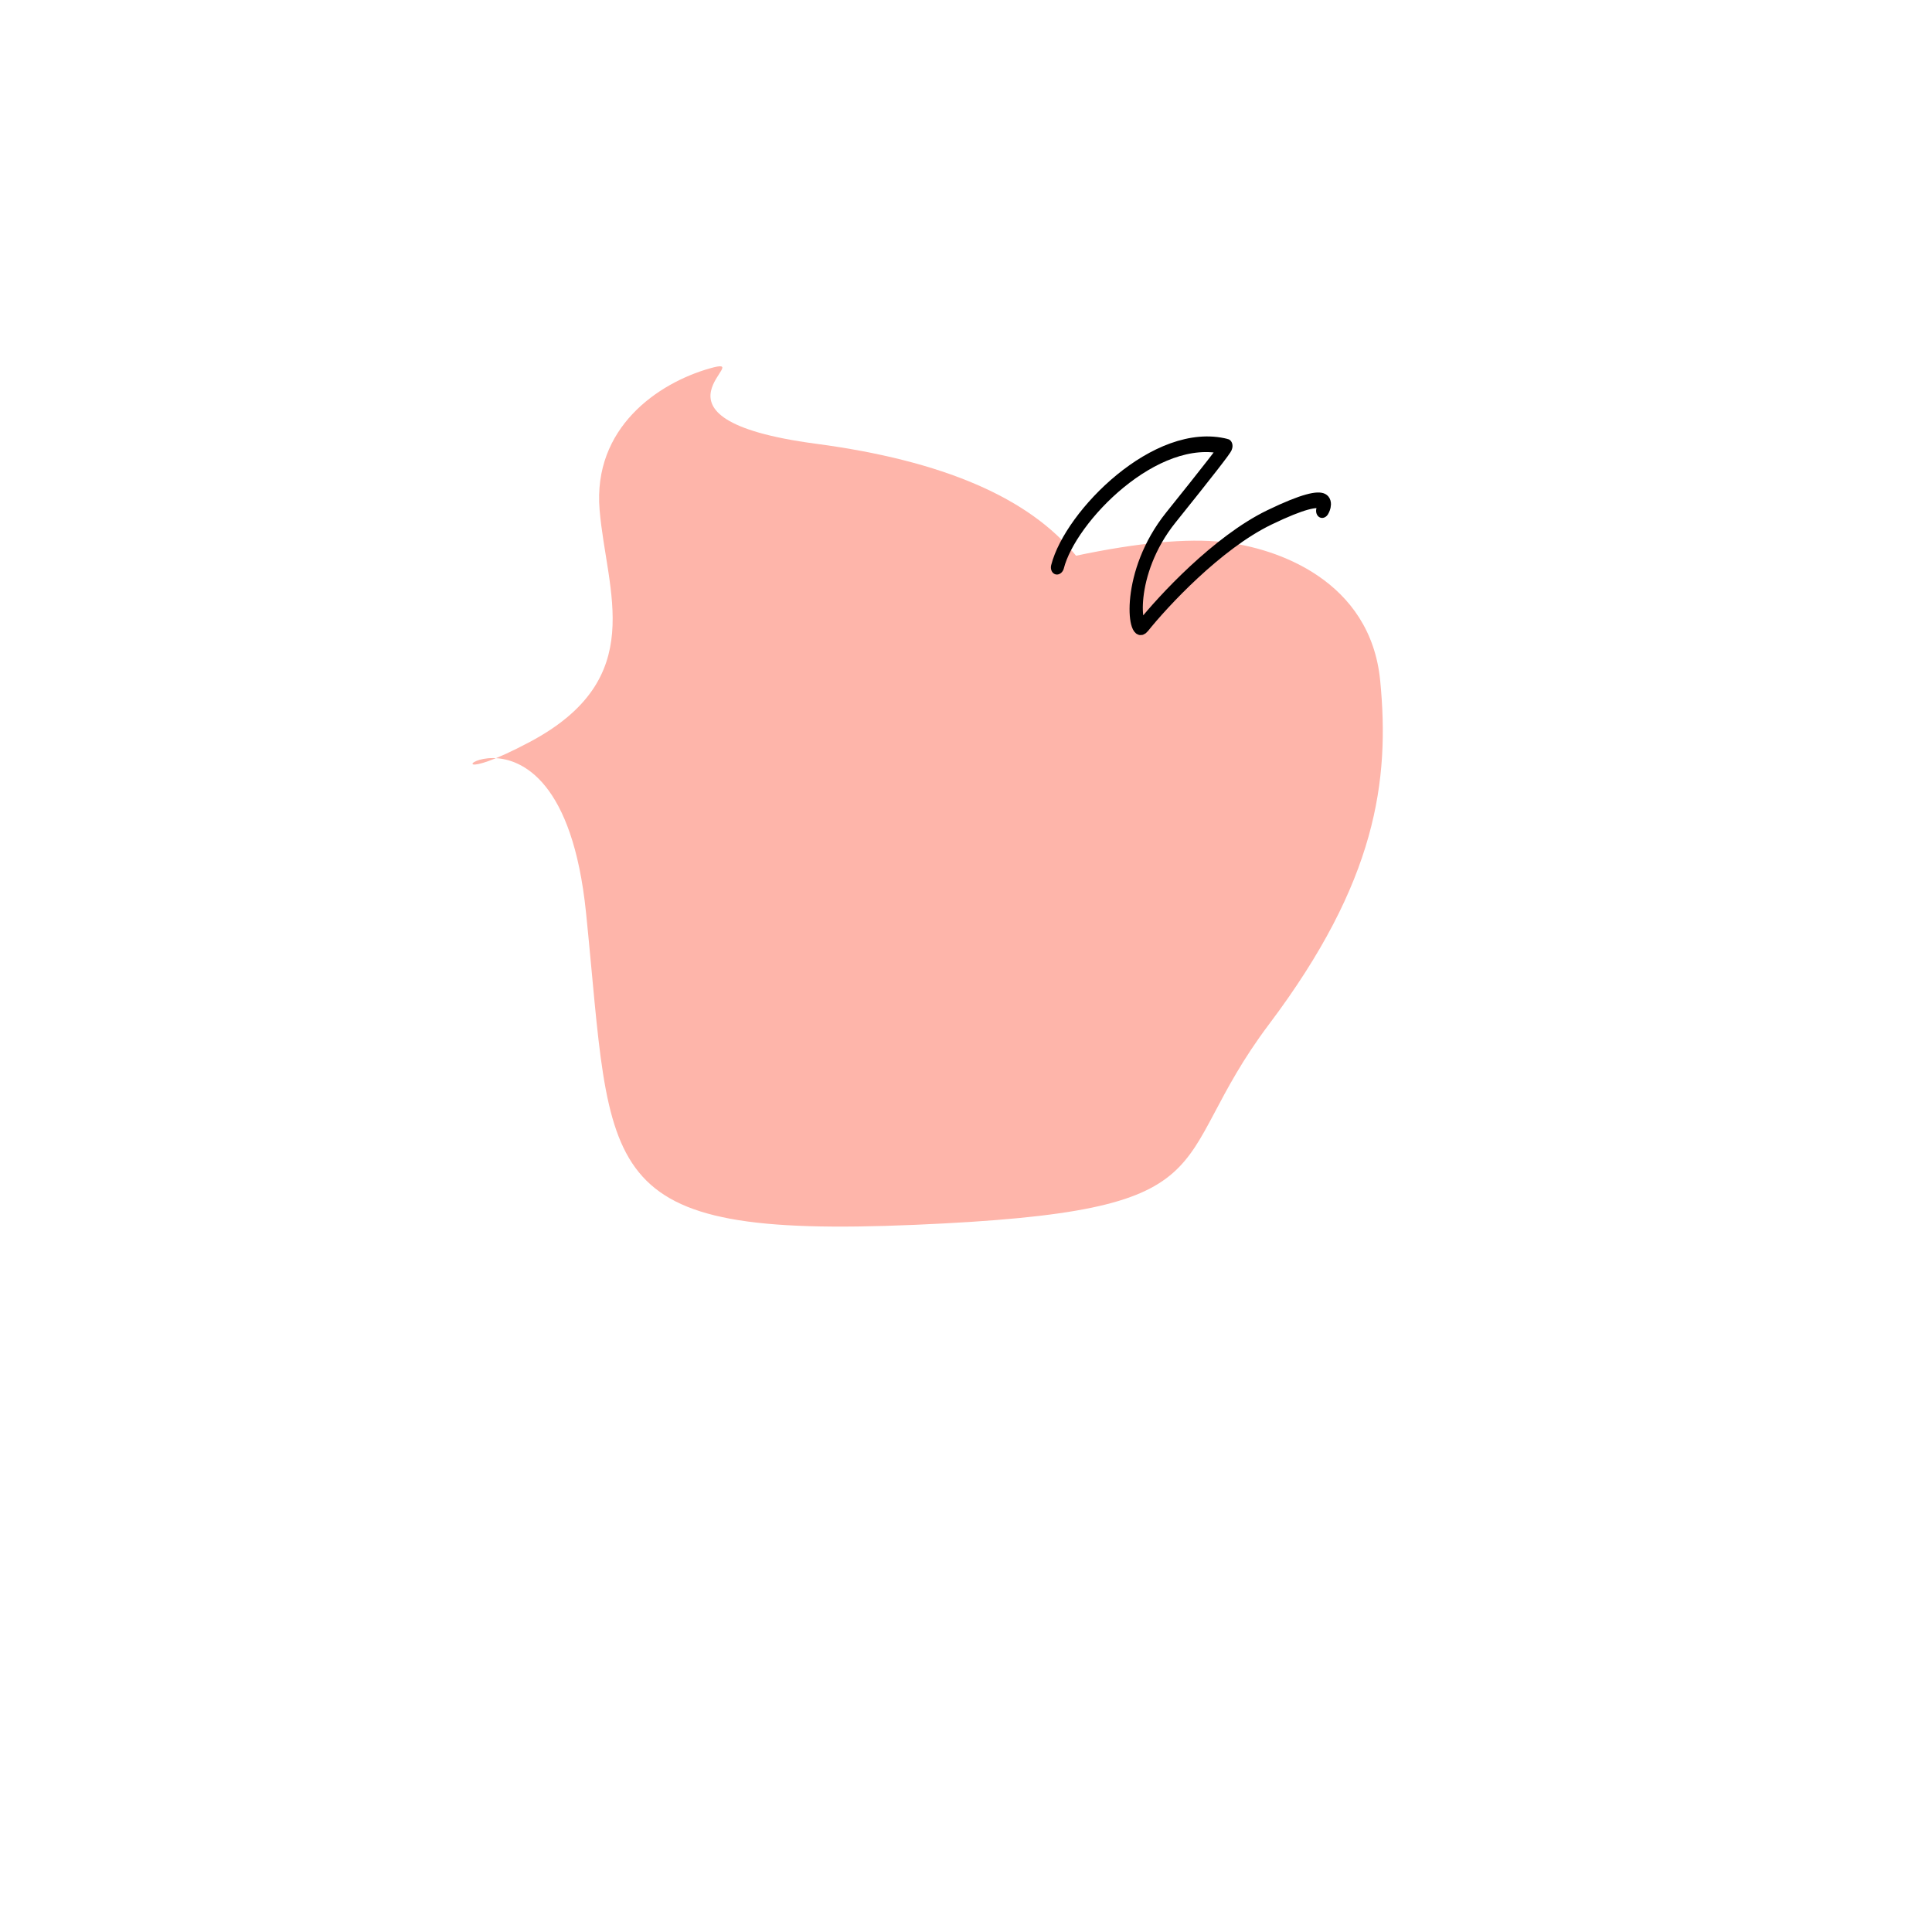 <svg id="e1MgELtC5Is1" xmlns="http://www.w3.org/2000/svg" xmlns:xlink="http://www.w3.org/1999/xlink" viewBox="0 0 300 300" shape-rendering="geometricPrecision" text-rendering="geometricPrecision"><g><path d="M115.376,51.509q29.752-.888,42.63,10.658q13.766-5.329,22.203-5.773c8.437-.444,23.535,2.22,27.532,17.319s4.441,30.902-8.437,55.417s0,29.4-49.304,39.613-47.502-.091-58.16-39.613-33.305-9.234-12.878-24.776c16.715-12.718,7.993-24.868,4.885-37.301s5.773-20.871,13.322-24.424-11.546,9.769,18.207,8.881Z" transform="matrix(.987 0.161-.161 0.987 21.144-.507)" fill="#feb5aa" stroke="#3f5787" stroke-width="0"/><path d="M150.949,84.472c0-4.937,7.057-15.035,15.327-15.011.124 0-1.422,2.919-4.108,7.804-3.429,6.236-.672,11.888,0,10.658c1.46-2.673,5.847-9.407,10.951-12.966c6.779-4.728,5.725-1.924,5.725-1.924" transform="matrix(1.311 0.334-.403 1.583 0.359-96.136)" fill="none" stroke="#000" stroke-width="1.5" stroke-linecap="round" stroke-miterlimit="10"/></g></svg>

